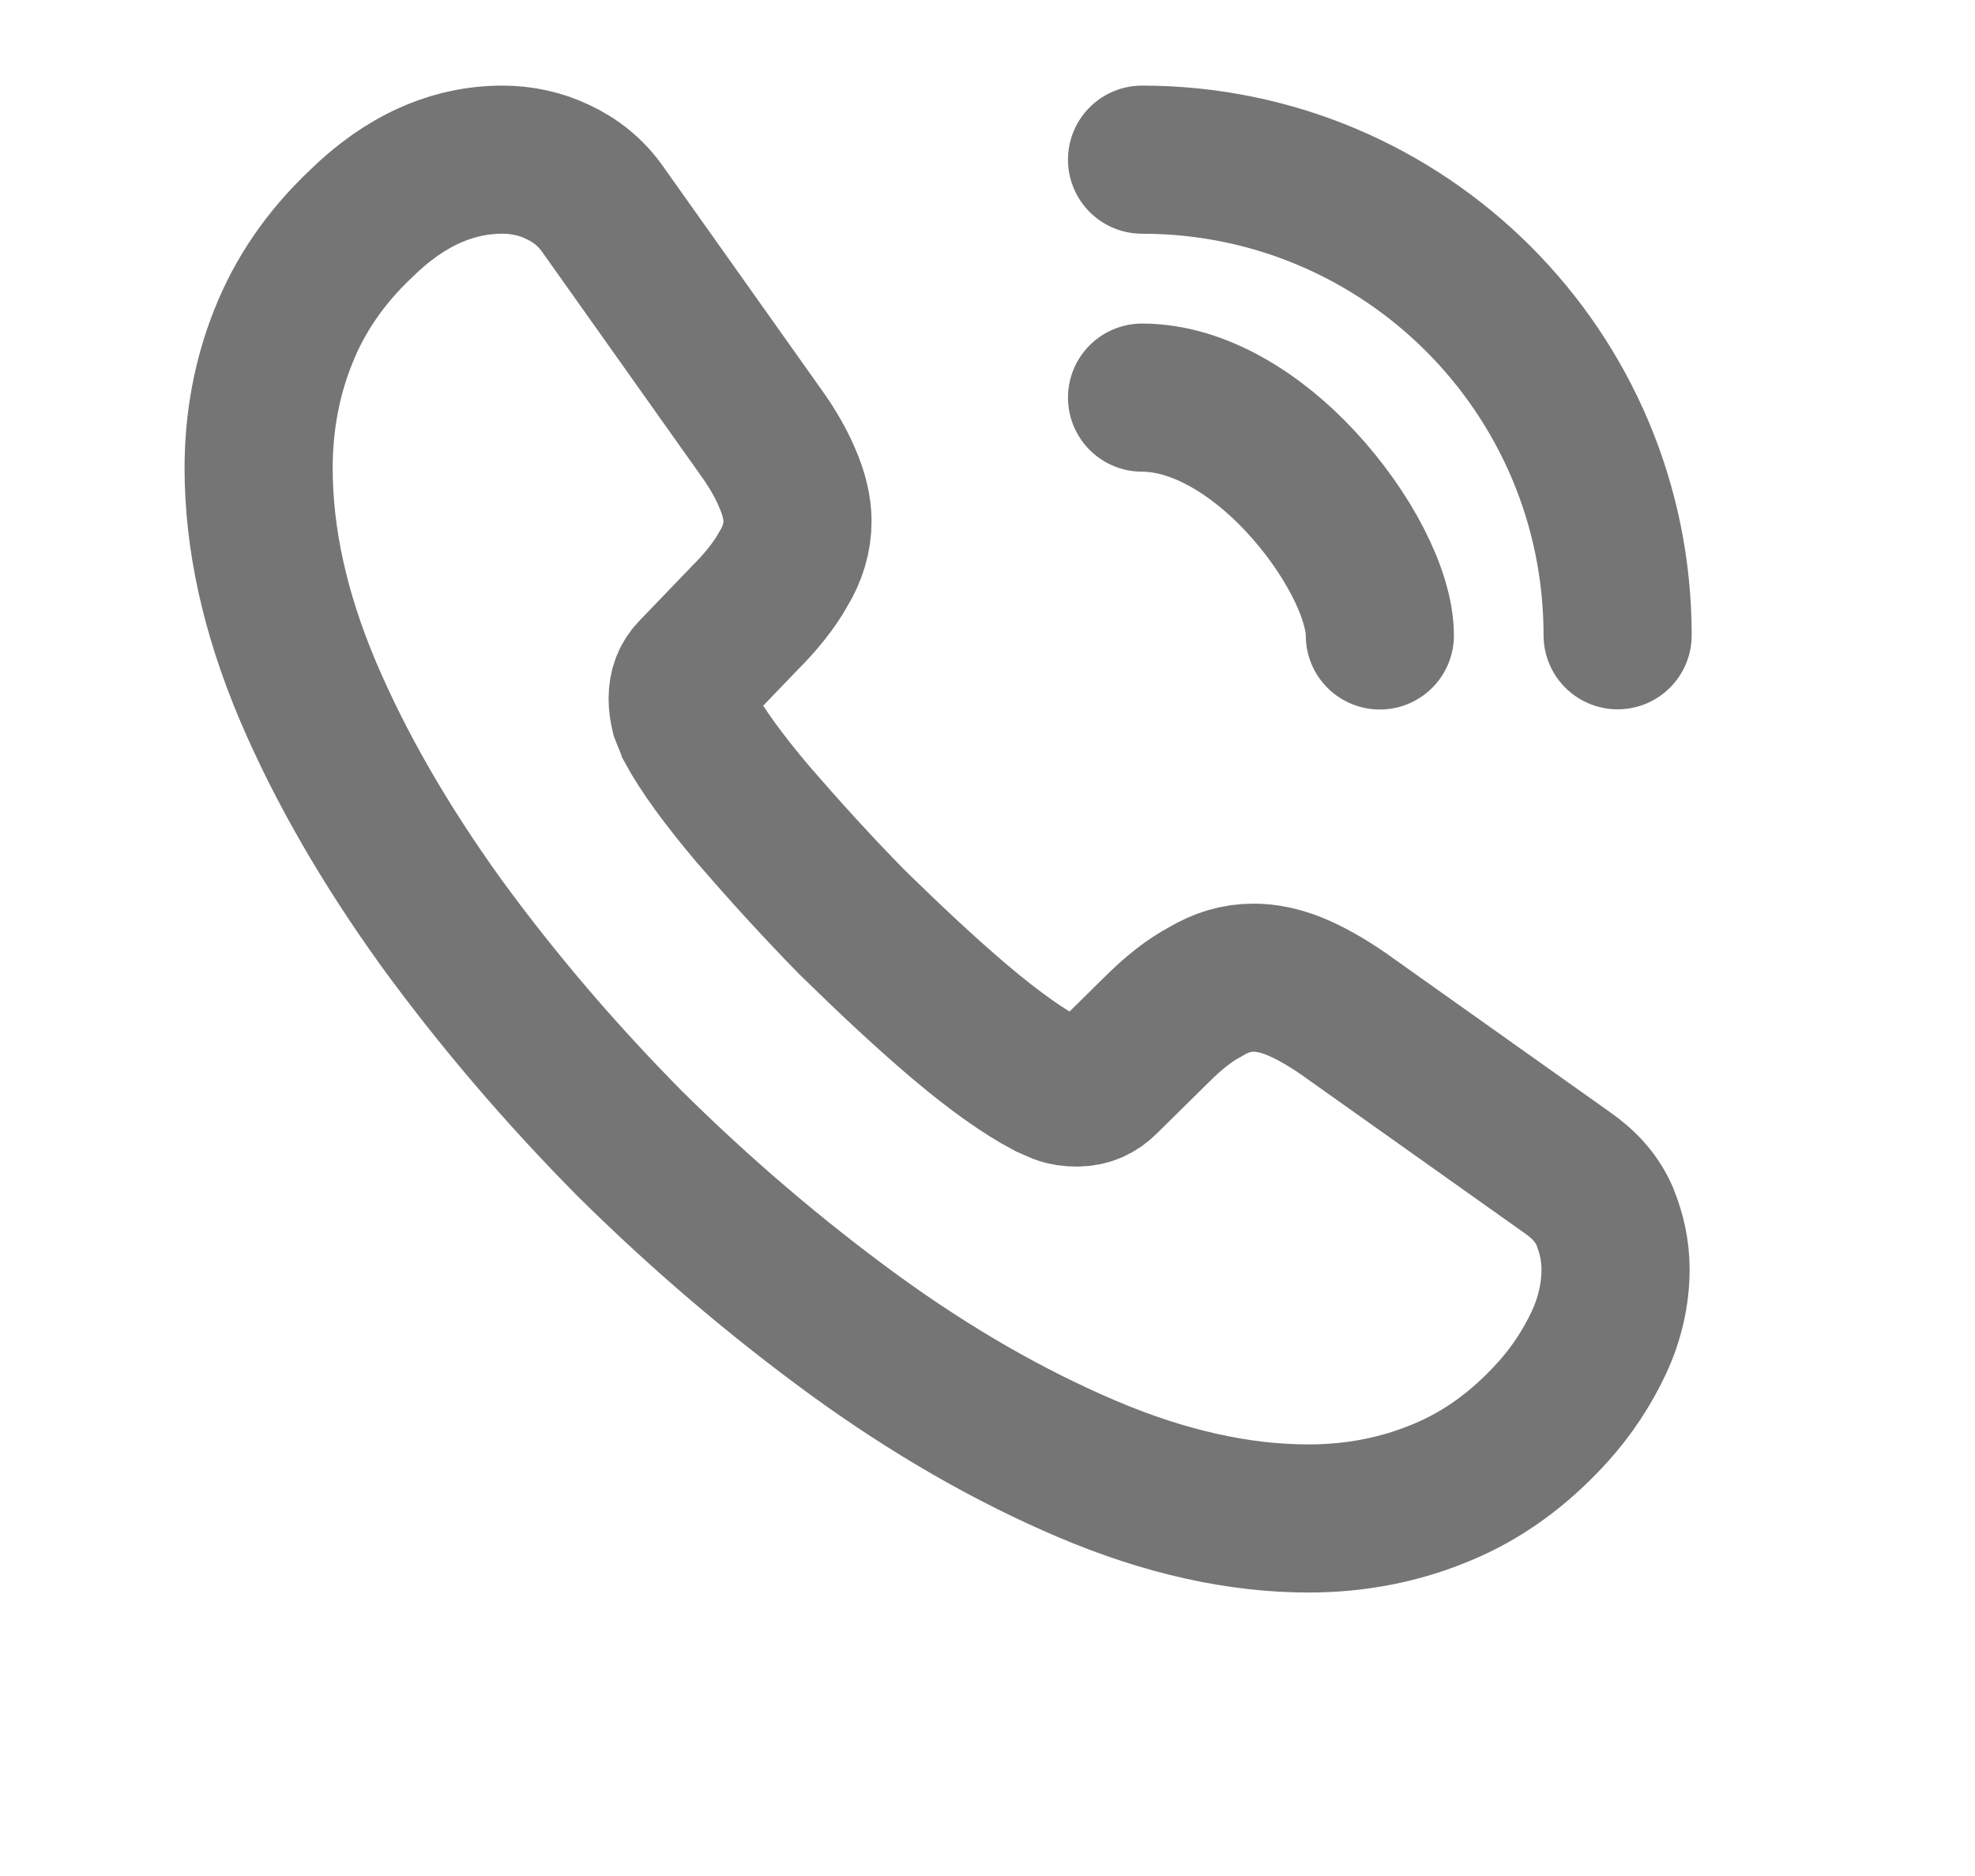 <svg width="20" height="19" viewBox="0 0 20 19" fill="none" xmlns="http://www.w3.org/2000/svg">
<path d="M16.36 12.854C16.36 13.101 16.305 13.356 16.188 13.604C16.071 13.851 15.92 14.085 15.72 14.306C15.383 14.677 15.012 14.946 14.592 15.118C14.179 15.29 13.732 15.379 13.25 15.379C12.548 15.379 11.798 15.214 11.007 14.877C10.216 14.54 9.424 14.085 8.64 13.514C7.849 12.936 7.099 12.296 6.383 11.588C5.674 10.872 5.034 10.122 4.463 9.338C3.899 8.553 3.445 7.769 3.115 6.991C2.784 6.207 2.619 5.457 2.619 4.741C2.619 4.273 2.702 3.826 2.867 3.413C3.032 2.993 3.293 2.608 3.658 2.264C4.099 1.831 4.58 1.617 5.089 1.617C5.282 1.617 5.475 1.658 5.647 1.741C5.826 1.824 5.984 1.947 6.108 2.126L7.704 4.376C7.828 4.548 7.917 4.707 7.979 4.858C8.041 5.003 8.076 5.147 8.076 5.278C8.076 5.443 8.028 5.608 7.931 5.766C7.842 5.925 7.711 6.09 7.546 6.255L7.023 6.799C6.947 6.874 6.913 6.964 6.913 7.074C6.913 7.129 6.92 7.177 6.933 7.232C6.954 7.287 6.975 7.328 6.989 7.37C7.112 7.597 7.326 7.893 7.628 8.25C7.938 8.608 8.268 8.973 8.626 9.338C8.998 9.702 9.356 10.04 9.72 10.349C10.078 10.652 10.374 10.858 10.608 10.982C10.642 10.996 10.684 11.017 10.732 11.037C10.787 11.058 10.842 11.065 10.904 11.065C11.021 11.065 11.11 11.023 11.186 10.948L11.709 10.432C11.881 10.26 12.046 10.129 12.204 10.046C12.363 9.95 12.521 9.902 12.693 9.902C12.824 9.902 12.961 9.929 13.113 9.991C13.264 10.053 13.422 10.143 13.594 10.26L15.872 11.877C16.051 12.001 16.175 12.145 16.25 12.317C16.319 12.489 16.36 12.661 16.36 12.854Z" stroke="#757575" stroke-width="1.5" stroke-miterlimit="10"/>
<path d="M13.973 6.436C13.973 6.023 13.649 5.39 13.168 4.874C12.727 4.399 12.143 4.027 11.565 4.027" stroke="#757575" stroke-width="1.5" stroke-linecap="round" stroke-linejoin="round"/>
<path d="M16.381 6.434C16.381 3.771 14.227 1.617 11.565 1.617" stroke="#757575" stroke-width="1.5" stroke-linecap="round" stroke-linejoin="round"/>
</svg>

